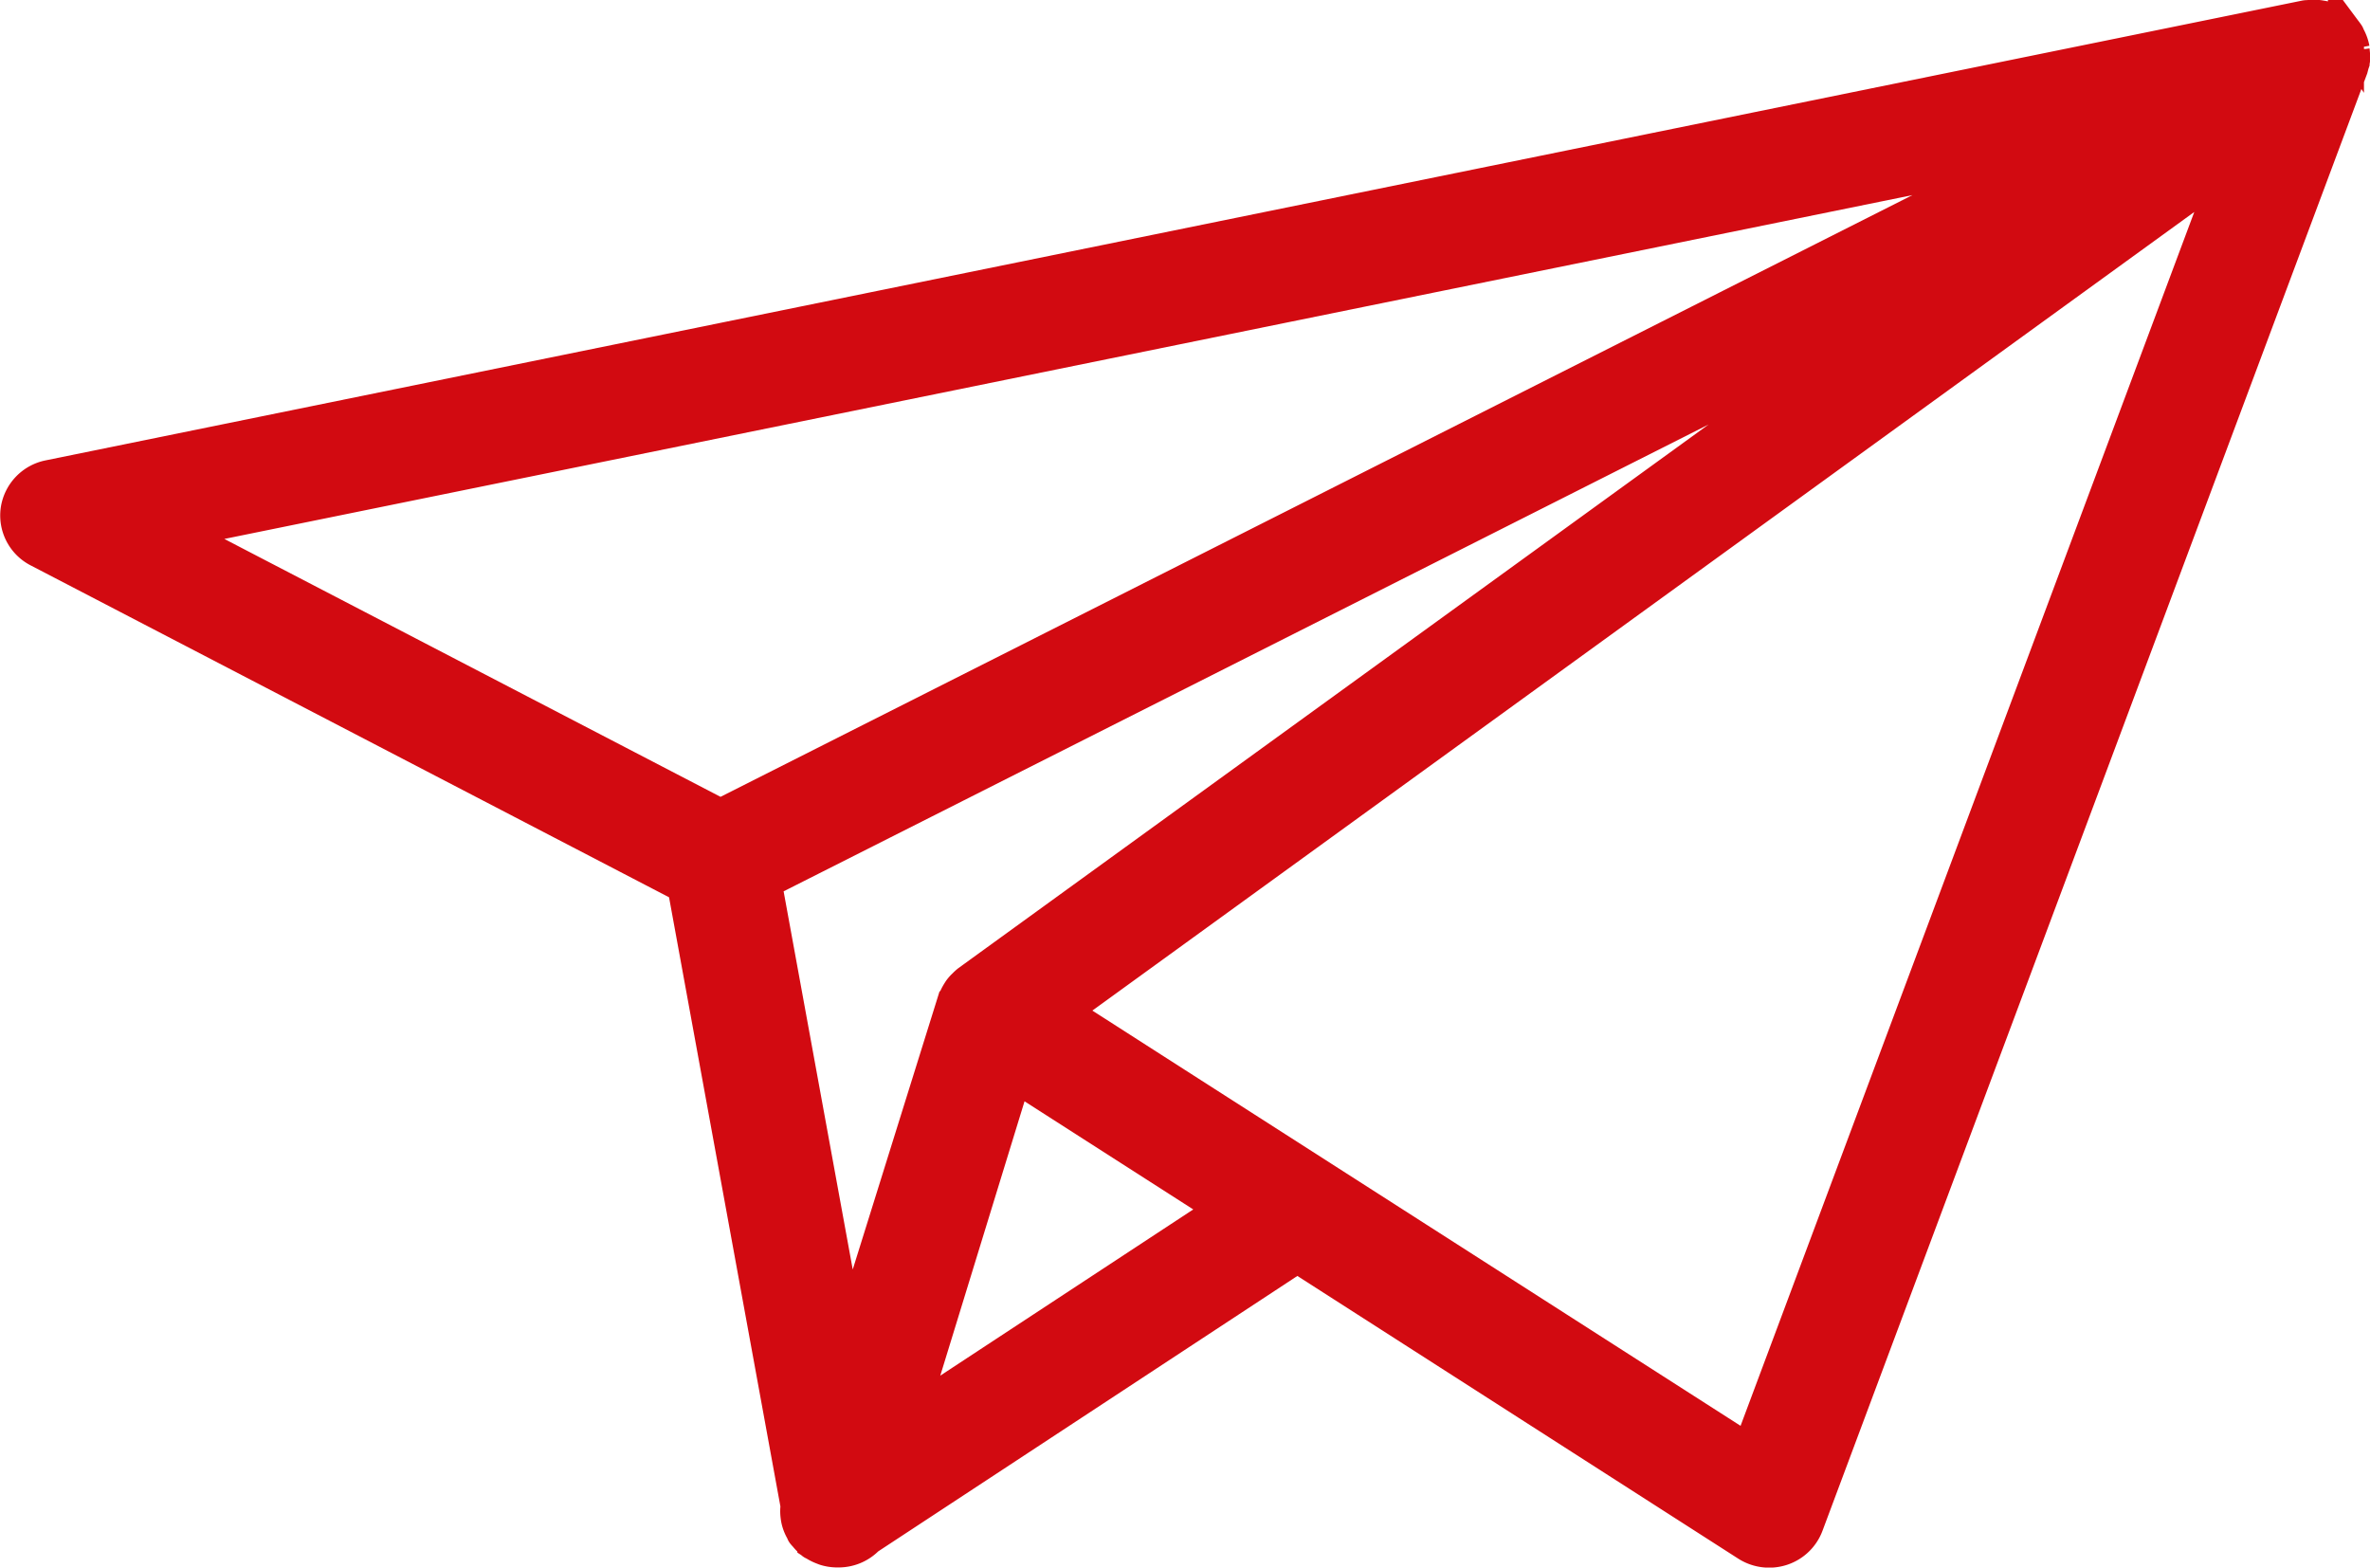 <svg xmlns="http://www.w3.org/2000/svg" width="52.614" height="34.8" viewBox="0 0 52.614 34.8">
  <g id="icons_outline_icon-massage" data-name="icons/outline/icon-massage" transform="translate(0.405 0.4)">
    <g id="Group" transform="translate(6 -3)">
      <g id="Symbols_Atoms_Icon_Newsletter" data-name="Symbols/Atoms/Icon/Newsletter" transform="translate(-6 3)">
        <path id="Symbols_Atoms_Icon_Newsletter-2" data-name="Symbols/Atoms/Icon/Newsletter" d="M51.8,11.022c0-.02.009-.041.011-.061a.884.884,0,0,0-.009-.19c0-.016,0-.031,0-.048a.845.845,0,0,0-.086-.246c-.007-.014-.016-.026-.024-.04s0,0,0-.007,0,0,0-.005-.011-.02-.017-.028a.845.845,0,0,0-.191-.2c-.016-.012-.035-.019-.053-.03a.832.832,0,0,0-.2-.1.753.753,0,0,0-.1-.021.845.845,0,0,0-.192-.017.82.82,0,0,0-.1.008c-.022,0-.044,0-.066.005L.688,20.247a.856.856,0,0,0-.68.713.847.847,0,0,0,.451.871l14.347,7.459,2.516,13.763c0,.01,0,.021,0,.031a.788.788,0,0,0,0,.2.774.774,0,0,0,.017.1.814.814,0,0,0,.095.228c.009.014.009.03.018.043a.063.063,0,0,0,.01.011c.011.016.027.029.04.045a.875.875,0,0,0,.131.133c.008.006.013.015.022.021s.028.012.041.02a.883.883,0,0,0,.165.084c.023.008.045.019.069.026a.876.876,0,0,0,.239.037h0l.01,0,.044,0a.863.863,0,0,0,.614-.268l9.557-6.28L38.4,43.9a.875.875,0,0,0,.742.094.858.858,0,0,0,.537-.514l12.073-32.3a.77.77,0,0,0,.028-.089c0-.013,0-.026.007-.037A.3.3,0,0,0,51.8,11.022Zm-9.991,5.427-20.7,15a.835.835,0,0,0-.09.084.353.353,0,0,0-.032.03c-.018.02-.035.039-.051.06s-.028.042-.041.063a.864.864,0,0,0-.079.16c0,.011-.011.02-.015.031s0,.005-.005.009l-2.372,7.6L16.544,29.2ZM19.761,41.118l2.351-7.655,3.661,2.346,1.047.671-3.557,2.337ZM44.894,12.979,15.588,27.774l-12.2-6.341ZM38.437,41.892,25.148,33.38l-2.012-1.29L49.147,13.239Z" transform="translate(0 -10.035)" fill="#d20a11" stroke="#d20a11" stroke-width="0.8"/>
      </g>
    </g>
  </g>
</svg>
